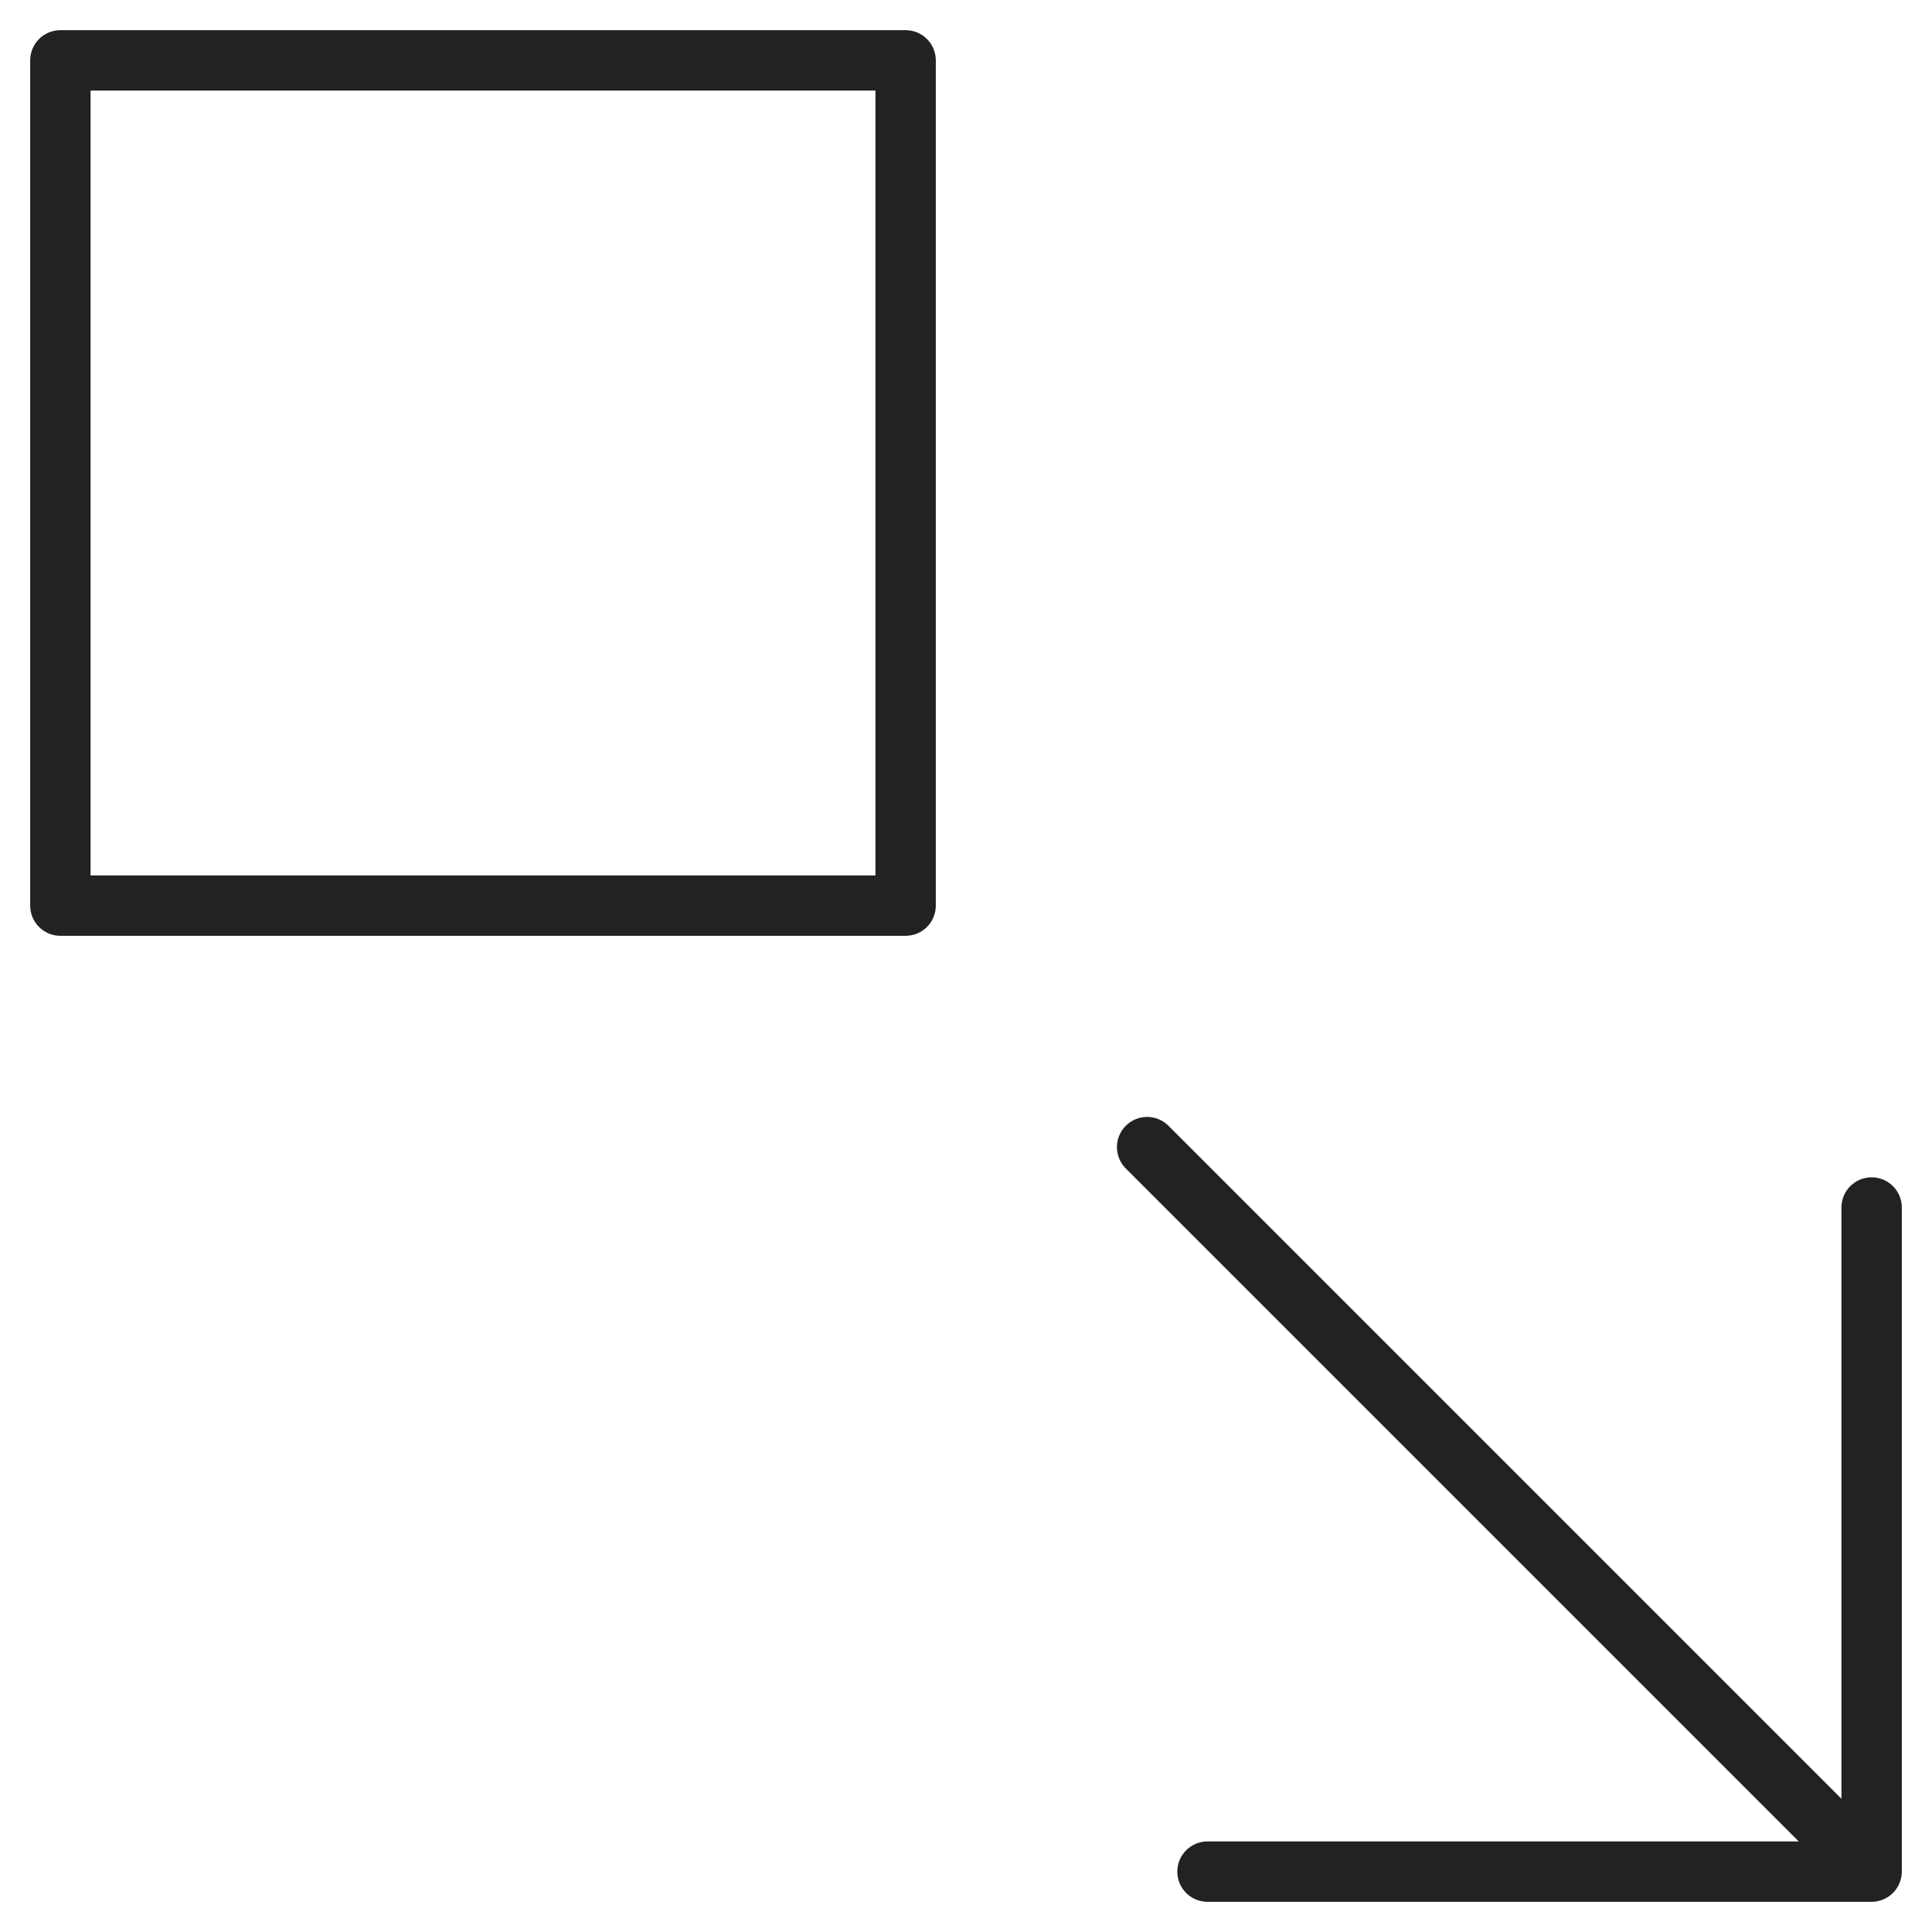 <?xml version="1.0" encoding="utf-8"?>
<!-- Generator: Adobe Illustrator 19.2.1, SVG Export Plug-In . SVG Version: 6.00 Build 0)  -->
<!DOCTYPE svg PUBLIC "-//W3C//DTD SVG 1.1//EN" "http://www.w3.org/Graphics/SVG/1.1/DTD/svg11.dtd">
<svg version="1.1" id="Layer_1" xmlns="http://www.w3.org/2000/svg" xmlns:xlink="http://www.w3.org/1999/xlink" x="0px" y="0px"
	 width="64px" height="64px" viewBox="0 0 64 64" enable-background="new 0 0 64 64" xml:space="preserve">
<path fill="#222221" d="M62,39c-0.552,0-1,0.447-1,1v19.586L38.707,37.293c-0.391-0.391-1.023-0.391-1.414,0s-0.391,1.023,0,1.414
	L59.586,61H40c-0.552,0-1,0.447-1,1s0.448,1,1,1h22c0.13,0,0.26-0.027,0.382-0.077c0.245-0.101,0.44-0.296,0.541-0.541
	C62.973,62.26,63,62.13,63,62V40C63,39.447,62.552,39,62,39z"/>
<path fill="#222221" d="M30,1H2C1.448,1,1,1.447,1,2v28c0,0.553,0.448,1,1,1h28c0.552,0,1-0.447,1-1V2C31,1.447,30.552,1,30,1z
	 M29,29H3V3h26V29z"/>
</svg>
